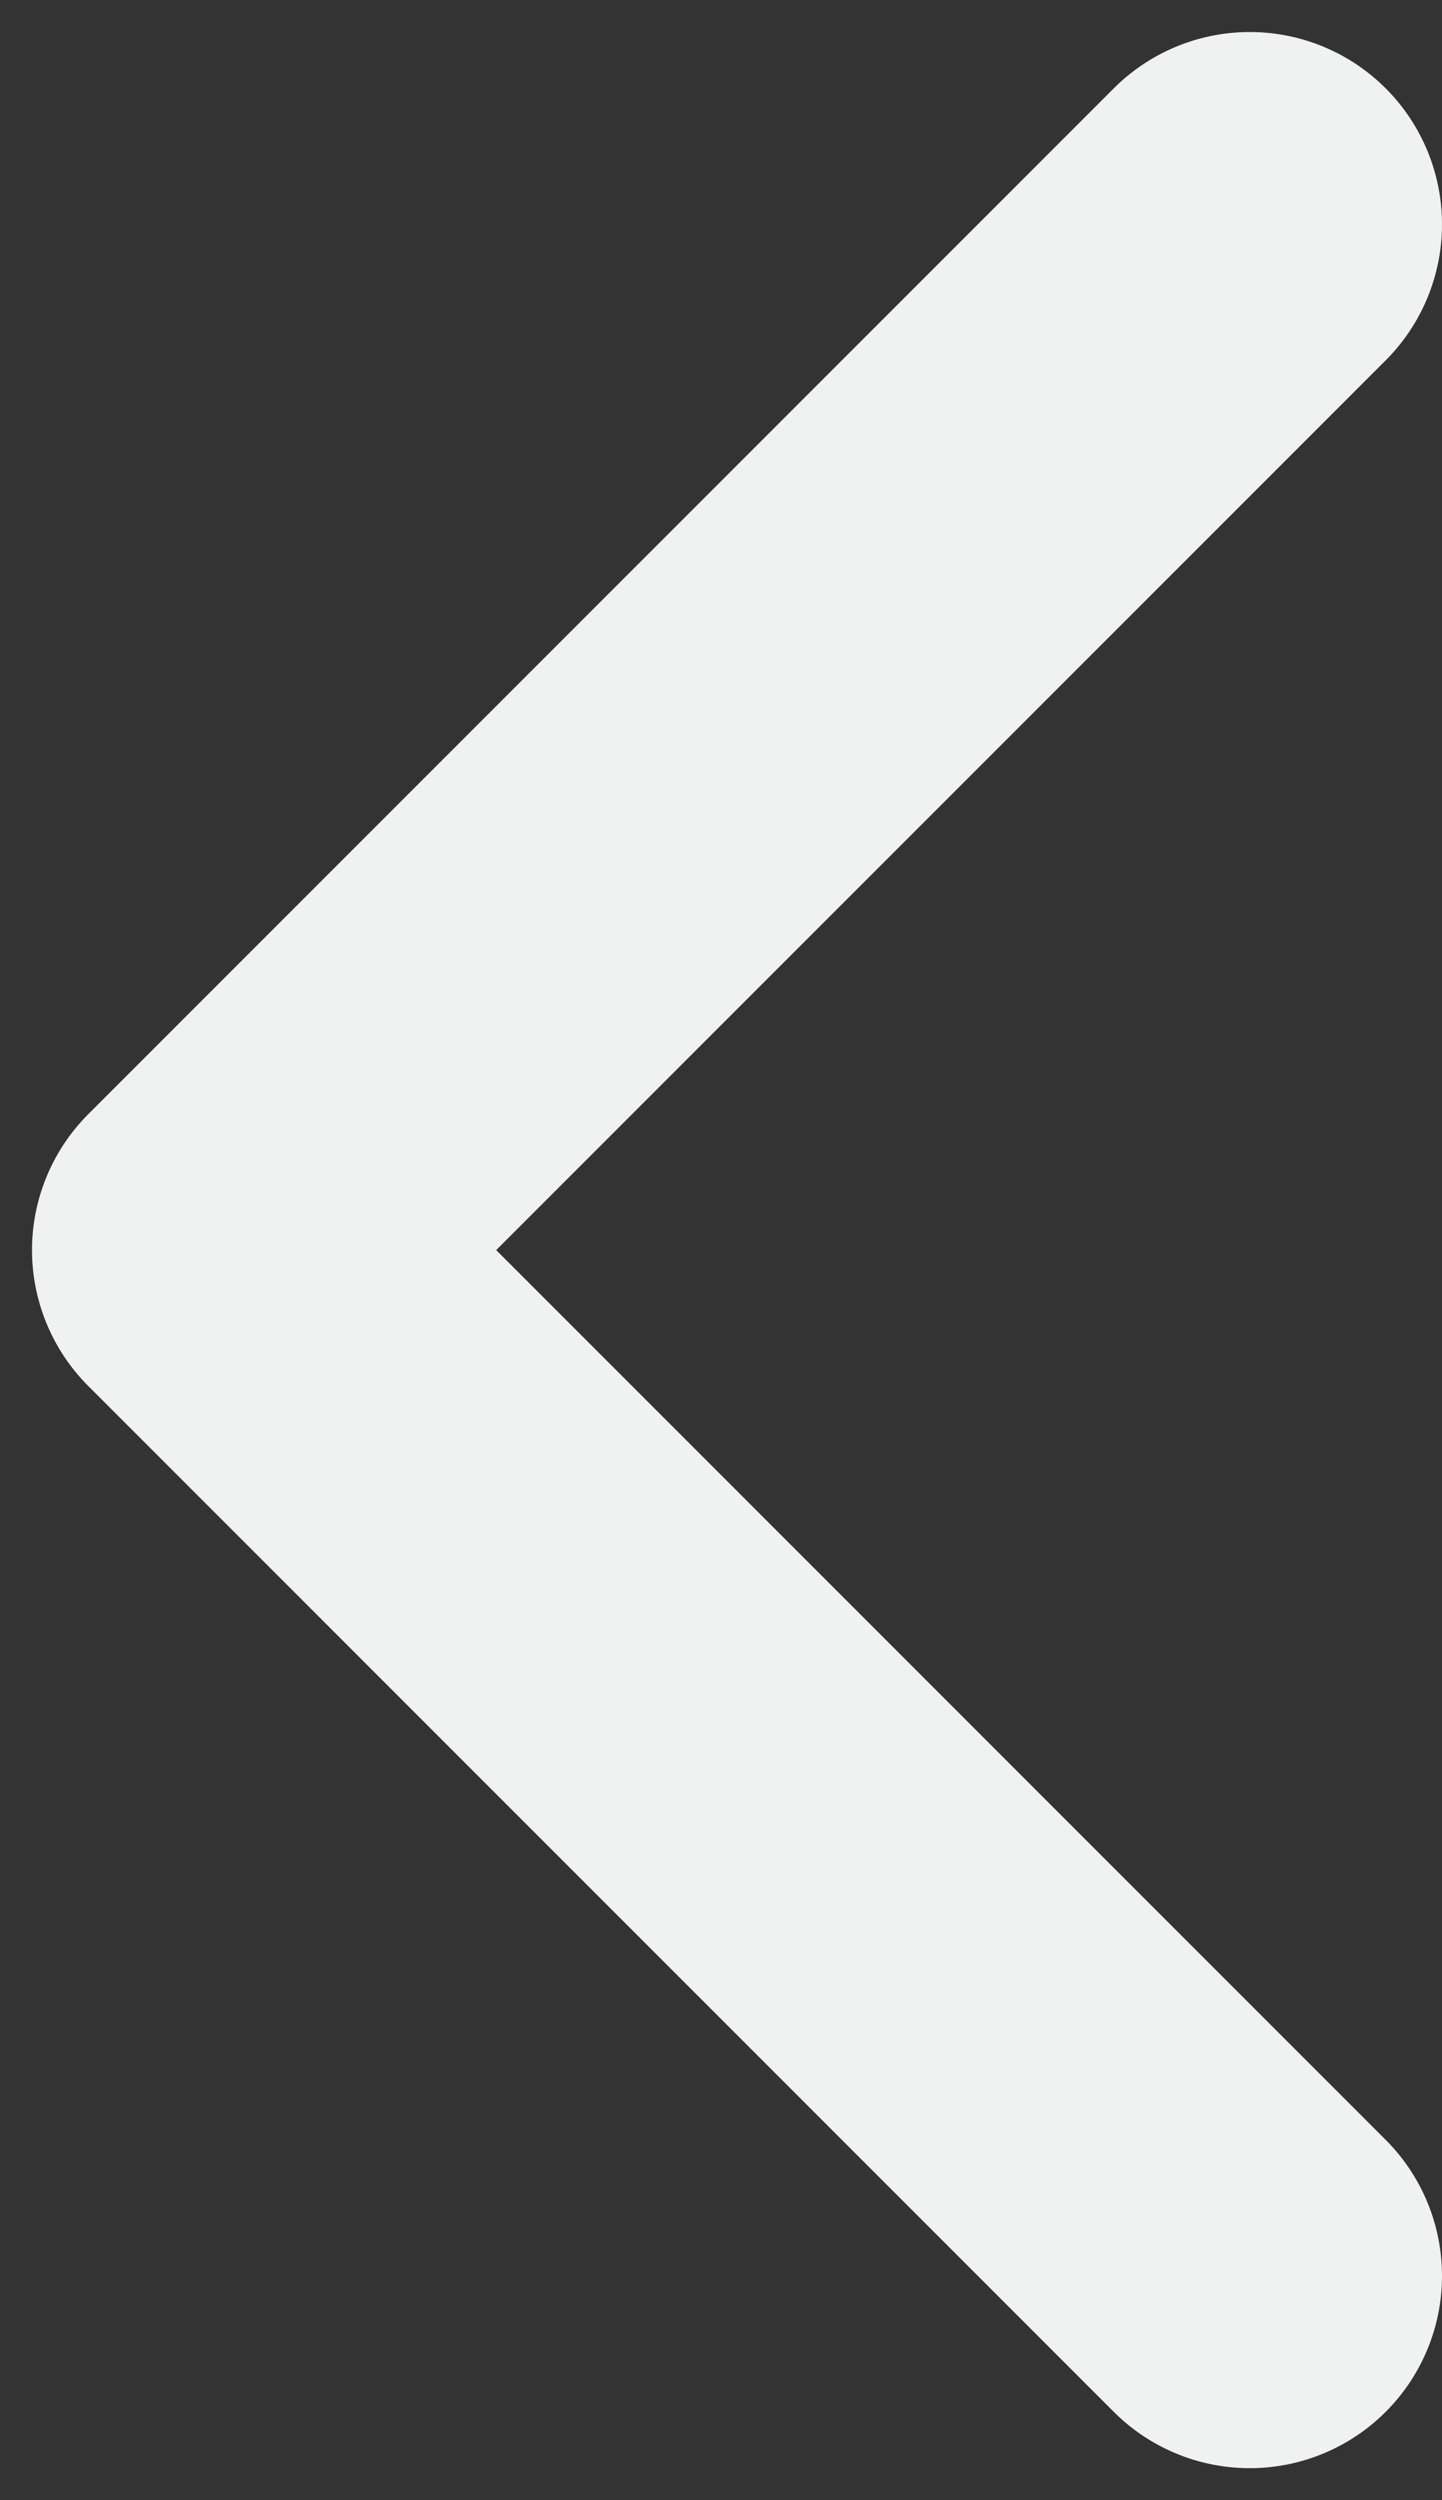 <svg width="15" height="26" viewBox="0 0 15 26" fill="none" xmlns="http://www.w3.org/2000/svg">
<rect x="0" y="0" width="15" height="26" fill="#333333" stroke="none"/>
<path d="M13 2.333L2.333 13L13 23.667" stroke="#F0F2F2" stroke-width="4" stroke-linecap="round" stroke-linejoin="round"/>
</svg>
